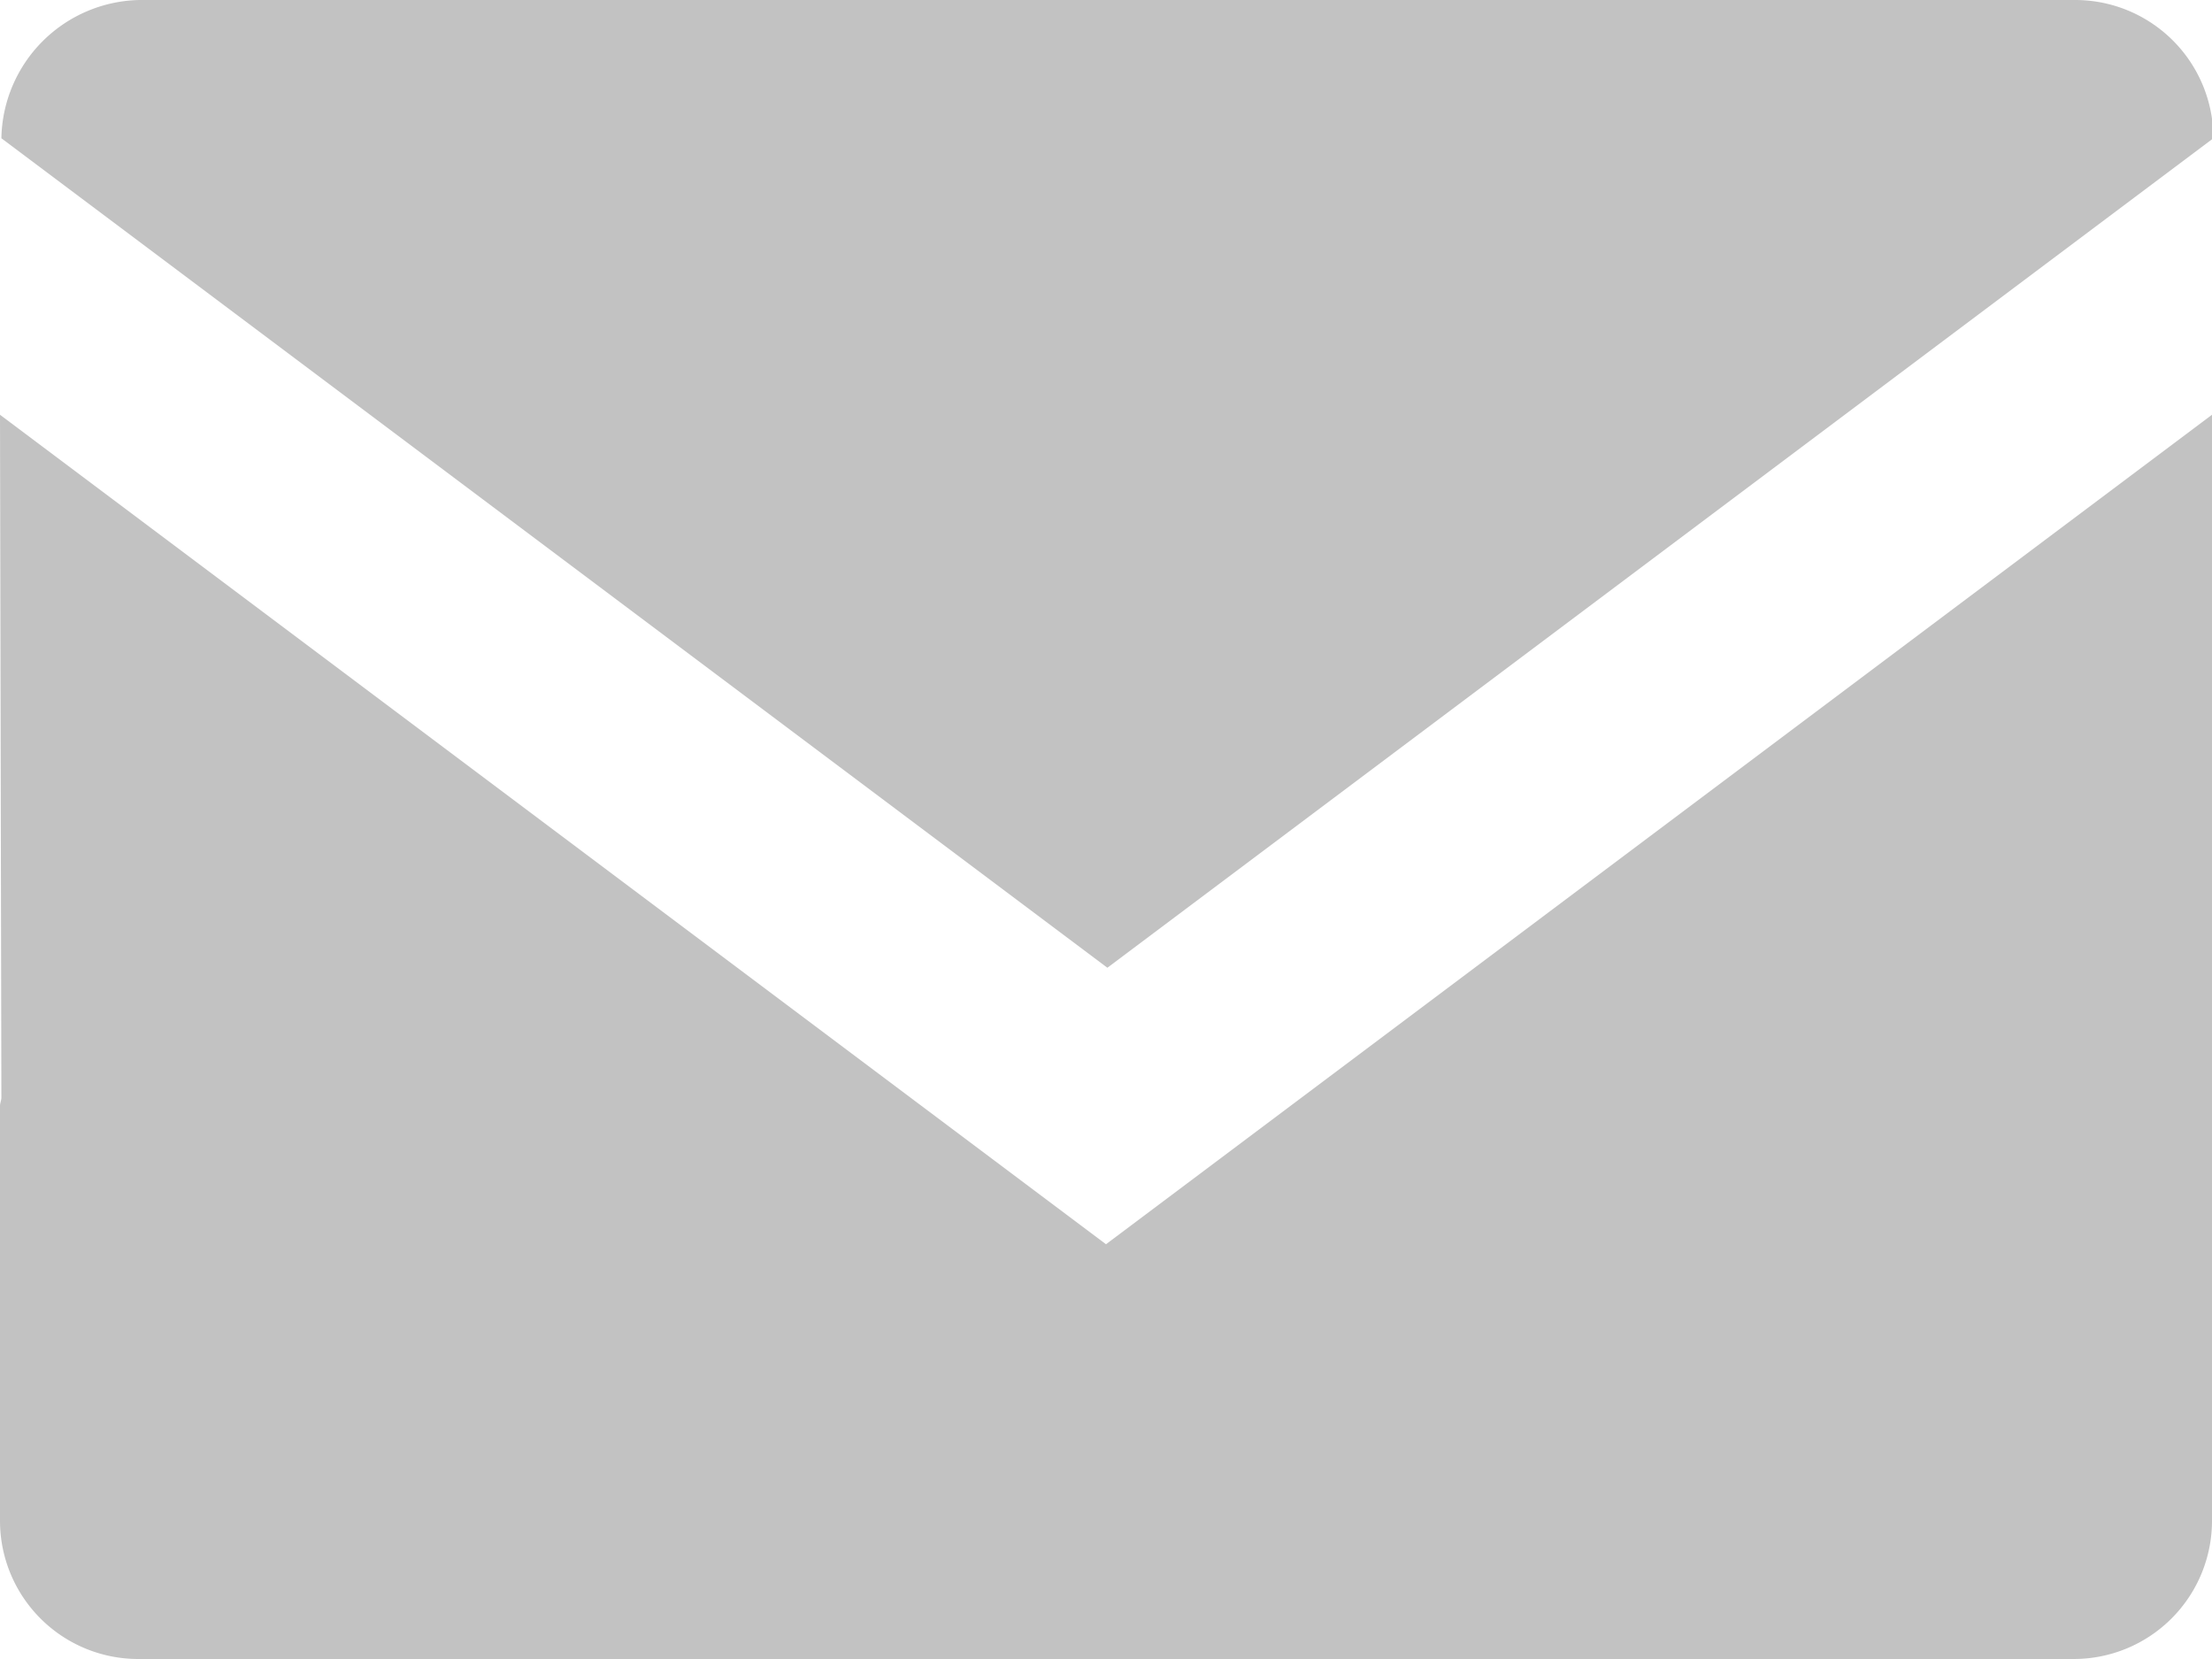 <svg xmlns="http://www.w3.org/2000/svg" width="16" height="12" viewBox="0 0 16 12">
  <defs>
    <style>
      .cls-1 {
        fill: #c2c2c2;
        fill-rule: evenodd;
      }
    </style>
  </defs>
  <path id="Mail" class="cls-1" d="M1277,102v1a1,1,0,0,1-1,1h-4v0h-7v0h-3a1,1,0,0,1-1-1v-3c0-.022.01-0.041,0.01-0.062L1261,95l8,6,8-6,0.01,7H1277Zm-15.99-9a1.019,1.019,0,0,1,1-1h14a1,1,0,0,1,1,1l-8,6Z" transform="translate(-1261 -92)"/>
</svg>
